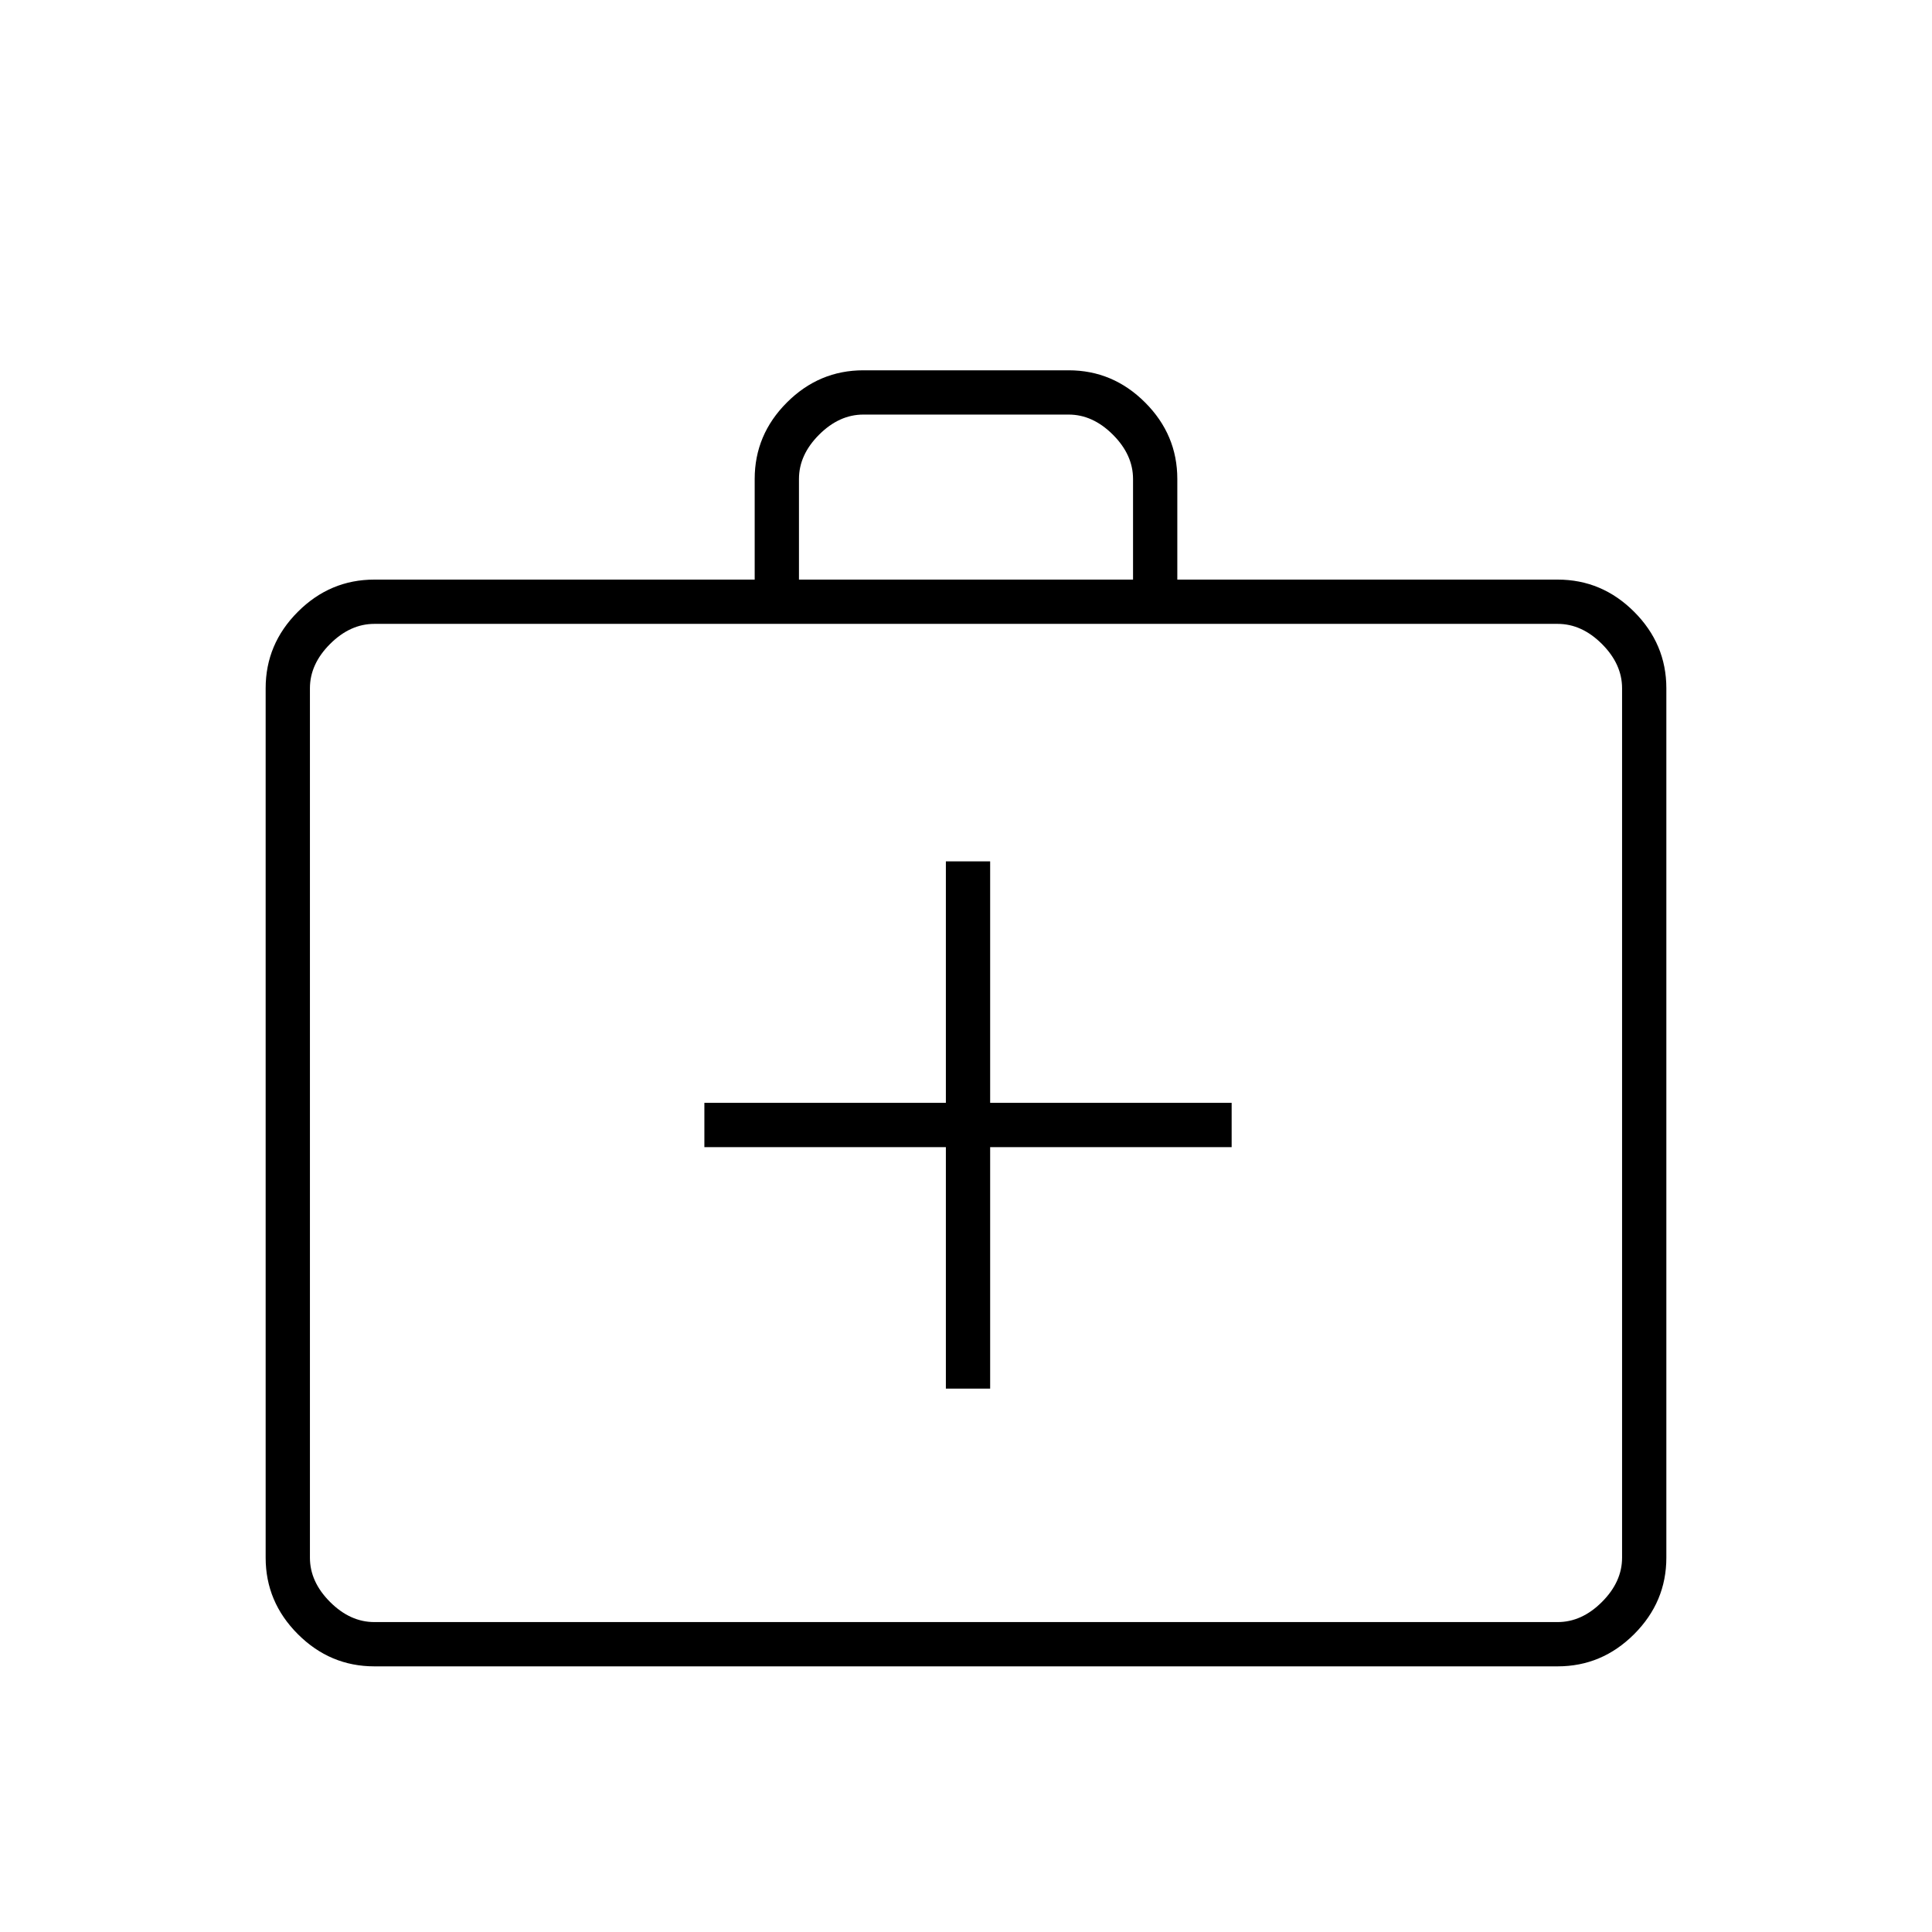 <svg xmlns="http://www.w3.org/2000/svg" height="48" width="48"><path d="M23.5 34.5H24.6V28.5H30.6V27.4H24.6V21.4H23.5V27.4H17.5V28.5H23.5ZM9.3 41.4Q8.2 41.4 7.4 40.6Q6.6 39.8 6.6 38.7V17.1Q6.6 16 7.4 15.2Q8.2 14.4 9.3 14.4H18.75V11.9Q18.75 10.8 19.55 10Q20.35 9.2 21.45 9.2H26.55Q27.65 9.2 28.45 10Q29.25 10.8 29.25 11.9V14.4H38.7Q39.8 14.4 40.6 15.2Q41.4 16 41.4 17.1V38.7Q41.4 39.8 40.6 40.6Q39.8 41.4 38.7 41.4ZM19.85 14.4H28.15V11.9Q28.15 11.3 27.65 10.8Q27.15 10.3 26.55 10.3H21.45Q20.85 10.3 20.35 10.8Q19.85 11.3 19.85 11.9ZM9.3 40.3H38.7Q39.3 40.3 39.8 39.8Q40.3 39.3 40.3 38.7V17.1Q40.3 16.5 39.8 16Q39.3 15.5 38.7 15.5H9.3Q8.7 15.5 8.2 16Q7.7 16.5 7.7 17.1V38.7Q7.7 39.3 8.2 39.8Q8.7 40.3 9.3 40.3ZM7.7 17.1Q7.7 16.45 7.7 15.975Q7.7 15.5 7.7 15.5Q7.7 15.5 7.7 15.975Q7.7 16.45 7.7 17.1V38.7Q7.7 39.4 7.7 39.85Q7.7 40.3 7.7 40.3Q7.7 40.3 7.7 39.85Q7.7 39.4 7.7 38.7Z"/></svg>